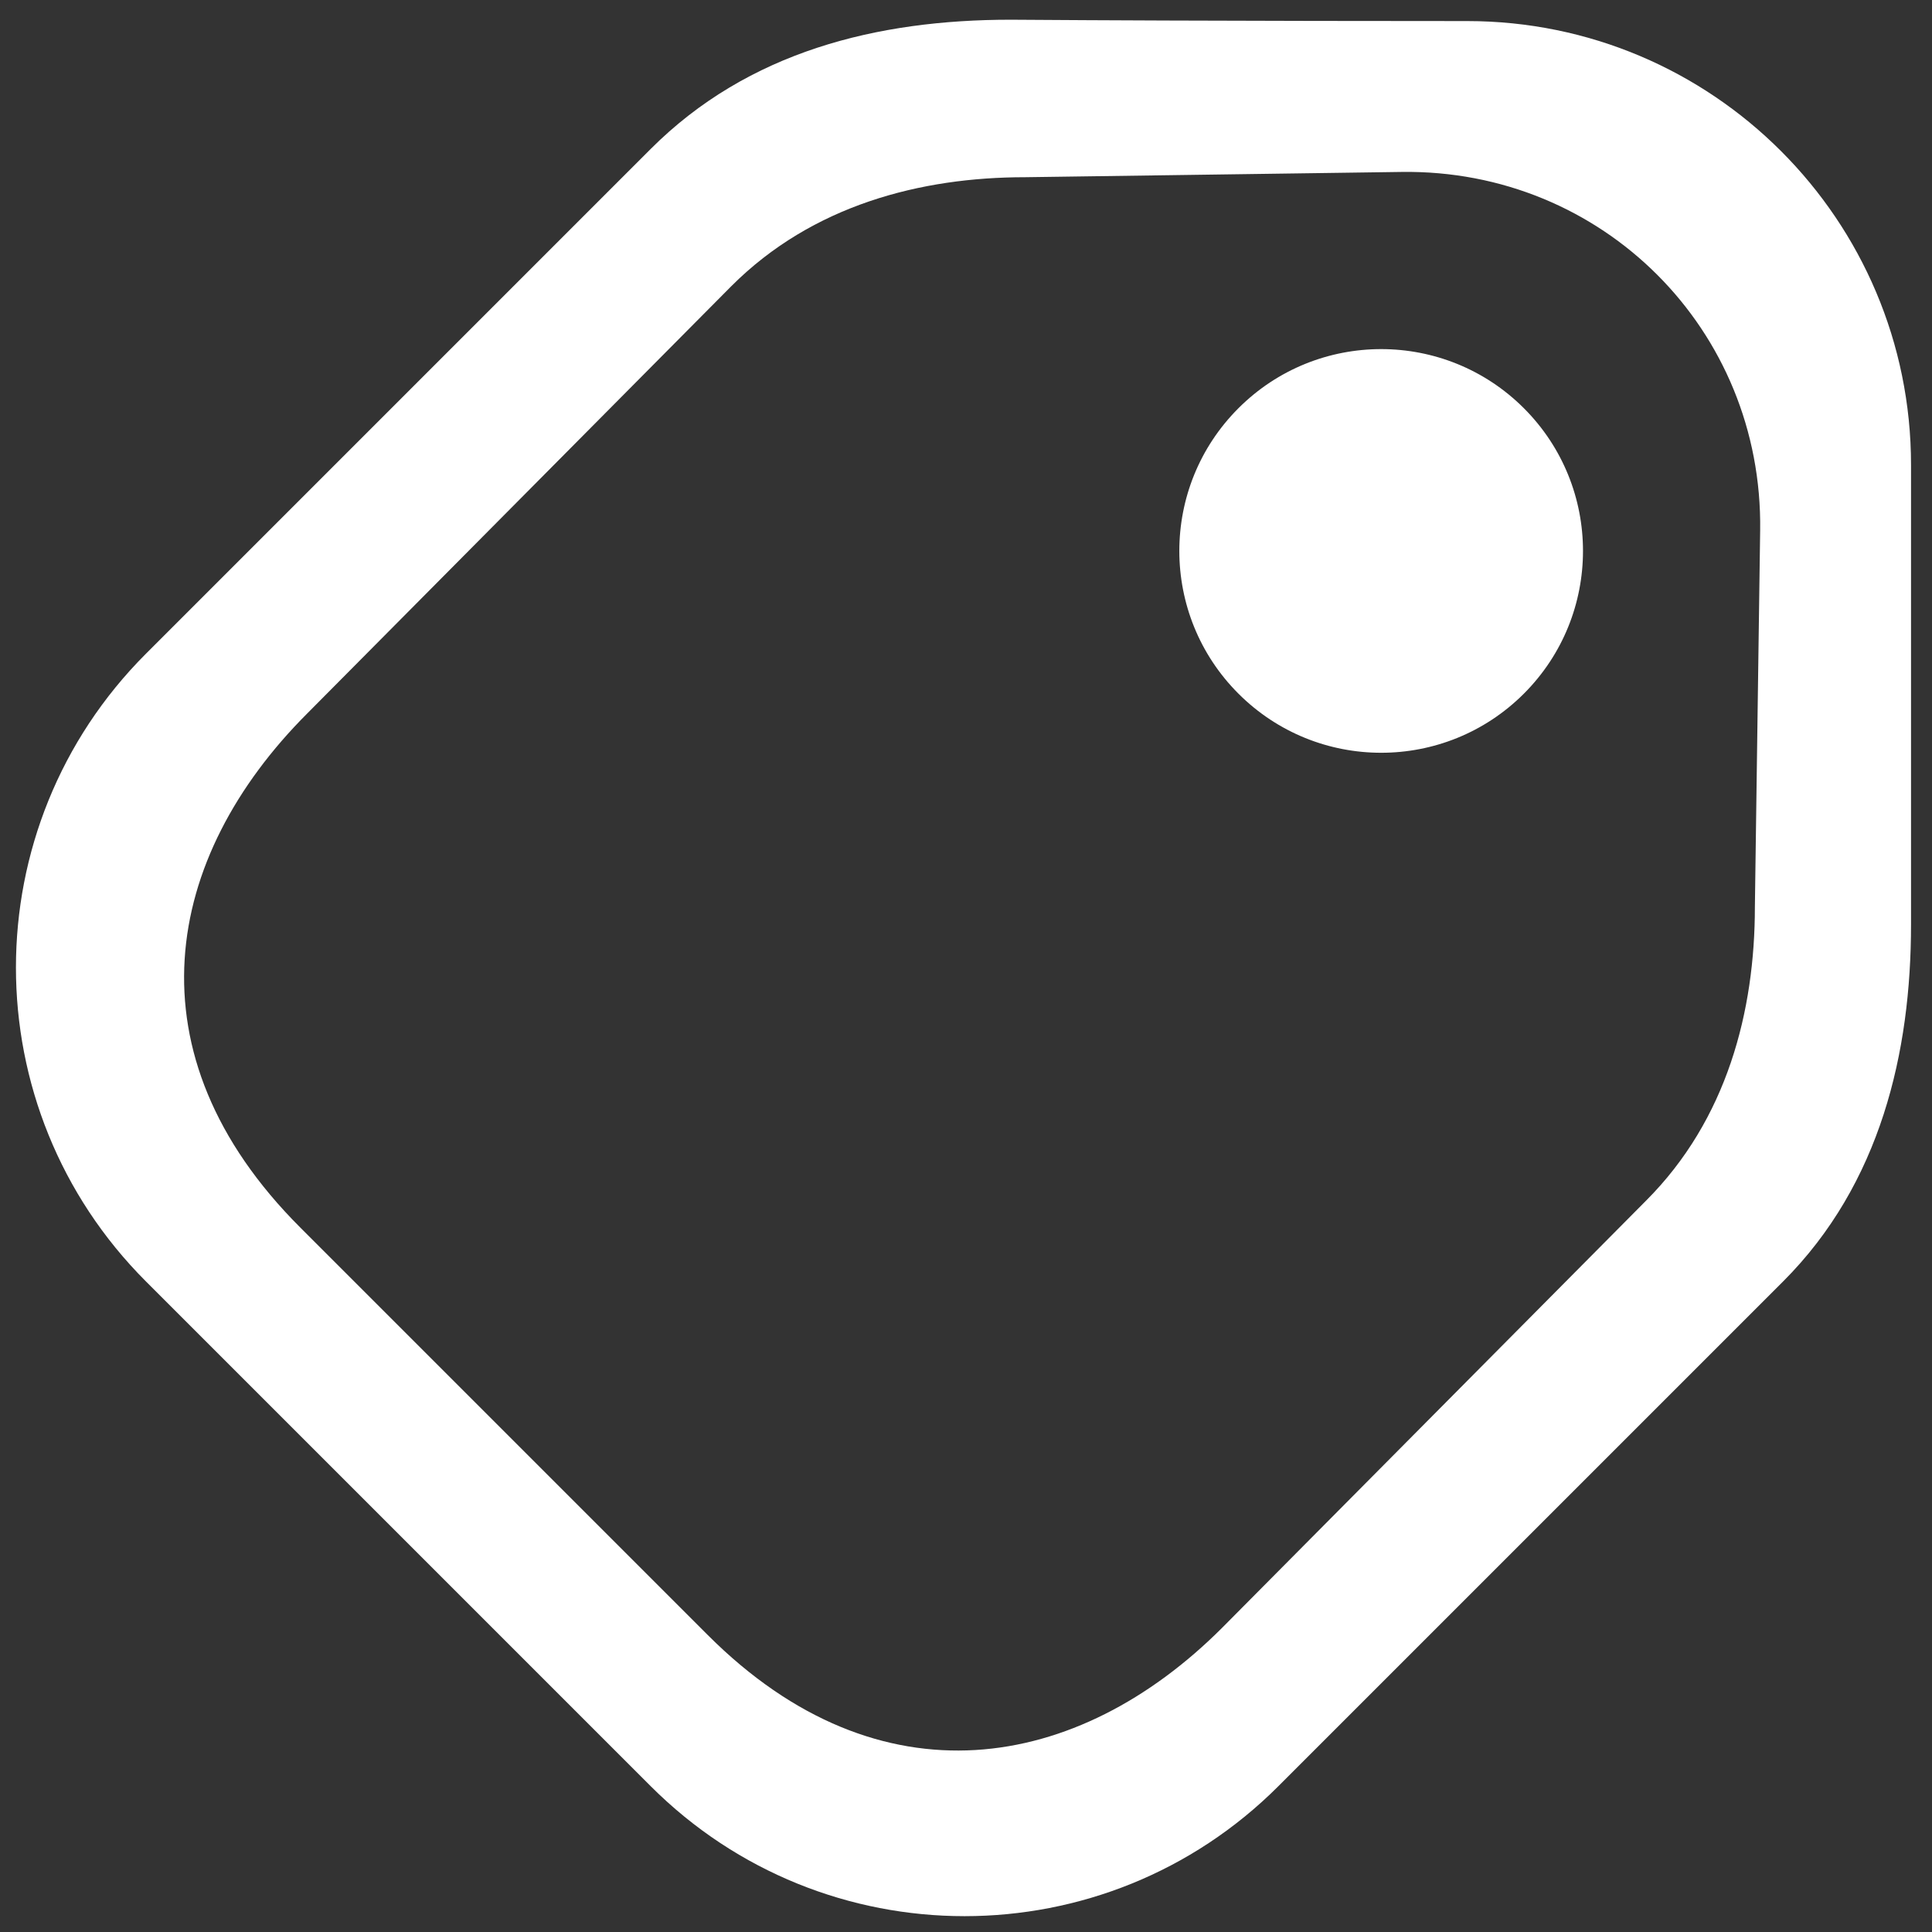 <svg xmlns="http://www.w3.org/2000/svg" width="2000" height="2000" viewBox="0 0 2000 2000">
  <rect x="0" y="0" width="2000" height="2000" fill="#333333" stroke="none"/>
  <defs>
    <style>
      .cls-1 {
        fill: #fff;
        fill-rule: evenodd;
      }
    </style>
  </defs>
  <path class="cls-1" d="M1046.23,20.409c206.55,1.471,472.58,1.393,472.57,1.4,253.77,0,459.49,205.723,459.49,459.5V957.089c0,131.961-31.35,268.4-132.42,369.461l-522.48,522.48c-179.44,179.44-470.375,179.44-649.819-.01L151.084,1326.54c-179.444-179.45-179.446-470.381,0-649.822L673.558,154.239C774.594,53.2,908.074,20.409,1046.23,20.409ZM318.219,738.4C169.181,887.44,130.9,1090.79,310.773,1270.67l421.98,421.98c178.095,178.1,383.227,141.59,532.267-7.44l438.93-442.25c83.94-83.94,112.7-196.2,112.7-304.144,2.44-173.89,5.46-389.72,5.46-389.72,2.91-207.865-163.24-374.015-371.1-371.106l-389.81,5.456c-107.918,0-220.136,28.794-304.053,112.711Zm1259.3-315.814c81.59,81.595,81.59,213.887,0,295.482s-213.89,81.595-295.49,0-81.59-213.887,0-295.482S1495.92,340.993,1577.52,422.588Z"/>
</svg>

